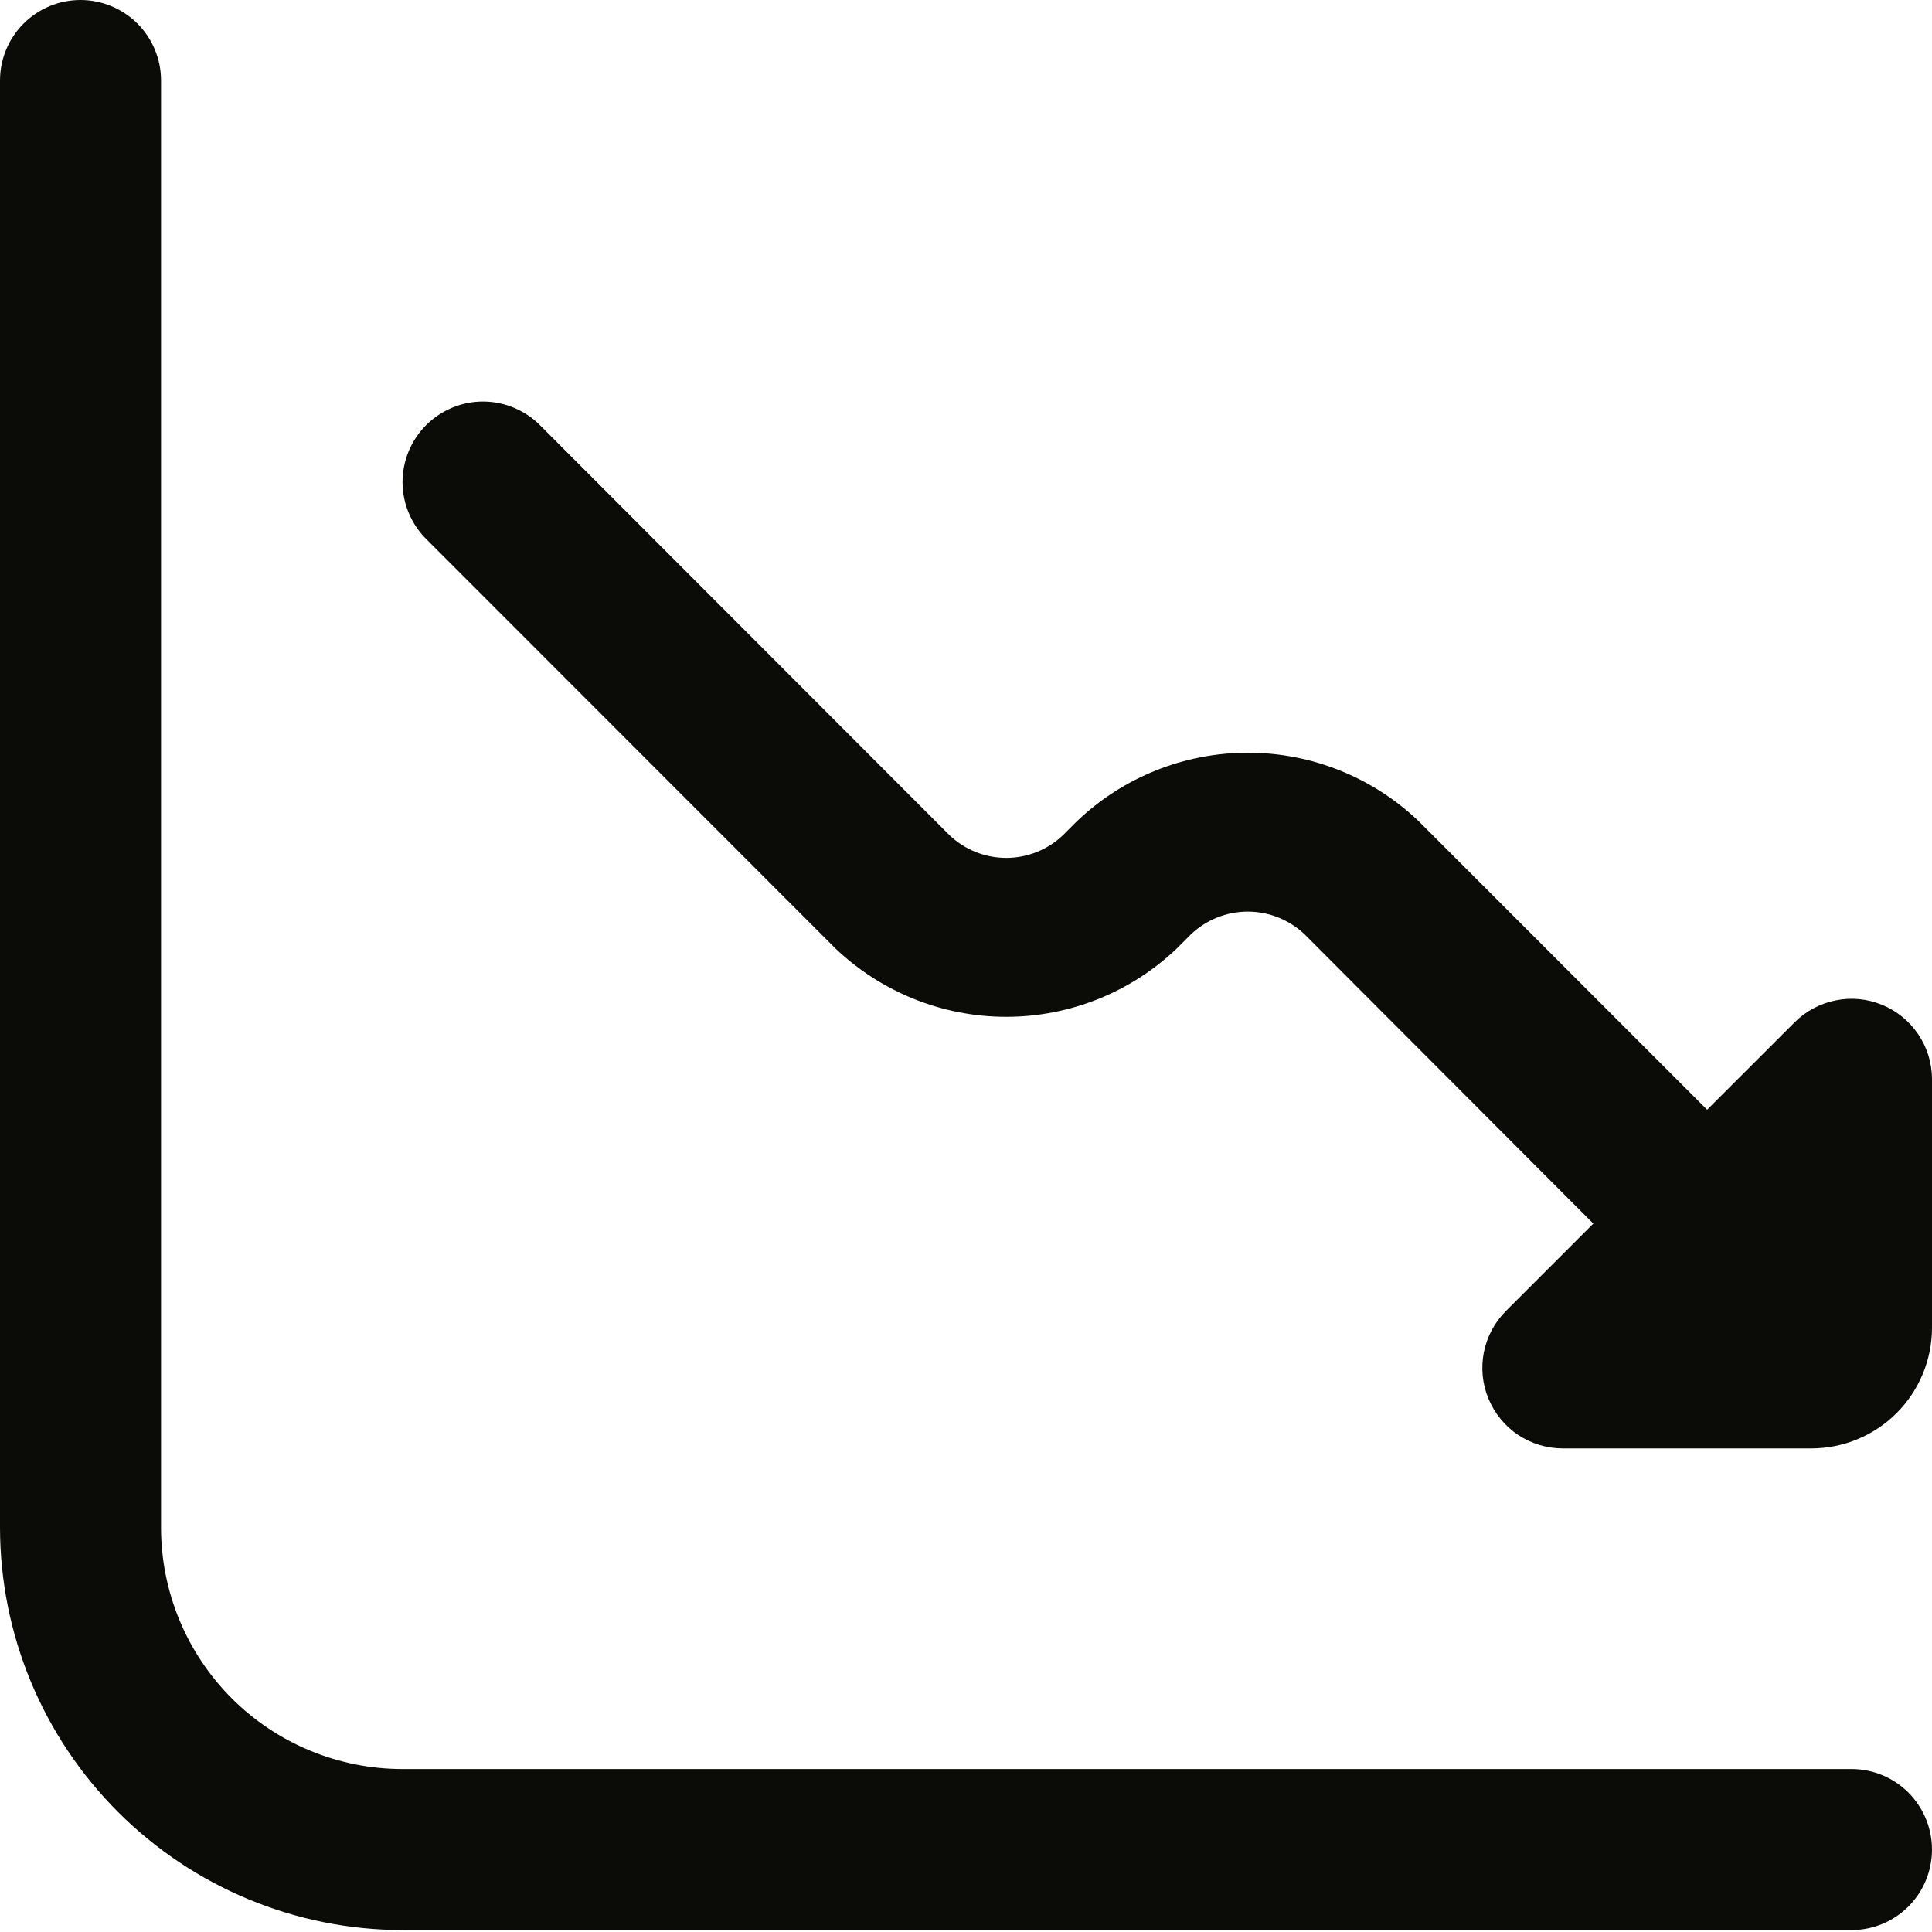 <svg width="20" height="20" viewBox="0 0 20 20" fill="none" xmlns="http://www.w3.org/2000/svg">
<g clip-path="url(#clip0_1432_2638)">
<path d="M18.578 10.583L17.672 11.488L14.685 8.5C14.209 8.046 13.576 7.792 12.918 7.792C12.259 7.792 11.626 8.046 11.15 8.5L11.006 8.644C10.847 8.796 10.636 8.881 10.417 8.881C10.197 8.881 9.986 8.796 9.827 8.644L5.6 4.412C5.523 4.332 5.431 4.269 5.329 4.225C5.228 4.181 5.118 4.158 5.008 4.157C4.897 4.156 4.787 4.177 4.685 4.219C4.583 4.261 4.49 4.323 4.411 4.401C4.333 4.48 4.271 4.573 4.229 4.675C4.187 4.777 4.166 4.887 4.167 4.998C4.168 5.108 4.191 5.218 4.235 5.319C4.279 5.421 4.342 5.513 4.422 5.59L8.648 9.818C9.125 10.272 9.758 10.526 10.416 10.526C11.074 10.526 11.707 10.272 12.183 9.818L12.328 9.673C12.486 9.522 12.697 9.437 12.917 9.437C13.136 9.437 13.347 9.522 13.506 9.673L16.494 12.667L15.589 13.572C15.473 13.688 15.393 13.837 15.361 13.998C15.329 14.16 15.345 14.328 15.409 14.48C15.472 14.632 15.578 14.762 15.715 14.854C15.852 14.945 16.014 14.994 16.178 14.994H18.75C19.081 14.994 19.399 14.863 19.634 14.628C19.868 14.394 20 14.076 20 13.744V11.167C19.999 11.002 19.949 10.842 19.857 10.706C19.765 10.57 19.635 10.464 19.483 10.402C19.331 10.339 19.164 10.323 19.003 10.356C18.842 10.388 18.694 10.467 18.578 10.583Z" fill="#0B0B07"/>
<path d="M19.167 18.313H4.167C3.504 18.313 2.868 18.05 2.399 17.581C1.93 17.112 1.667 16.476 1.667 15.813V0.833C1.667 0.612 1.579 0.4 1.423 0.244C1.266 0.088 1.054 0 0.833 0C0.612 0 0.4 0.088 0.244 0.244C0.088 0.4 0 0.612 0 0.833L0 15.813C0.001 16.918 0.441 17.977 1.222 18.758C2.003 19.539 3.062 19.979 4.167 19.98H19.167C19.388 19.98 19.6 19.892 19.756 19.736C19.912 19.58 20 19.368 20 19.147C20 18.926 19.912 18.714 19.756 18.557C19.6 18.401 19.388 18.313 19.167 18.313Z" fill="#0B0B07"/>
</g>
<defs>
<clipPath id="clip0_1432_2638">
<rect width="20" height="20" fill="white"/>
</clipPath>
</defs>
</svg>
